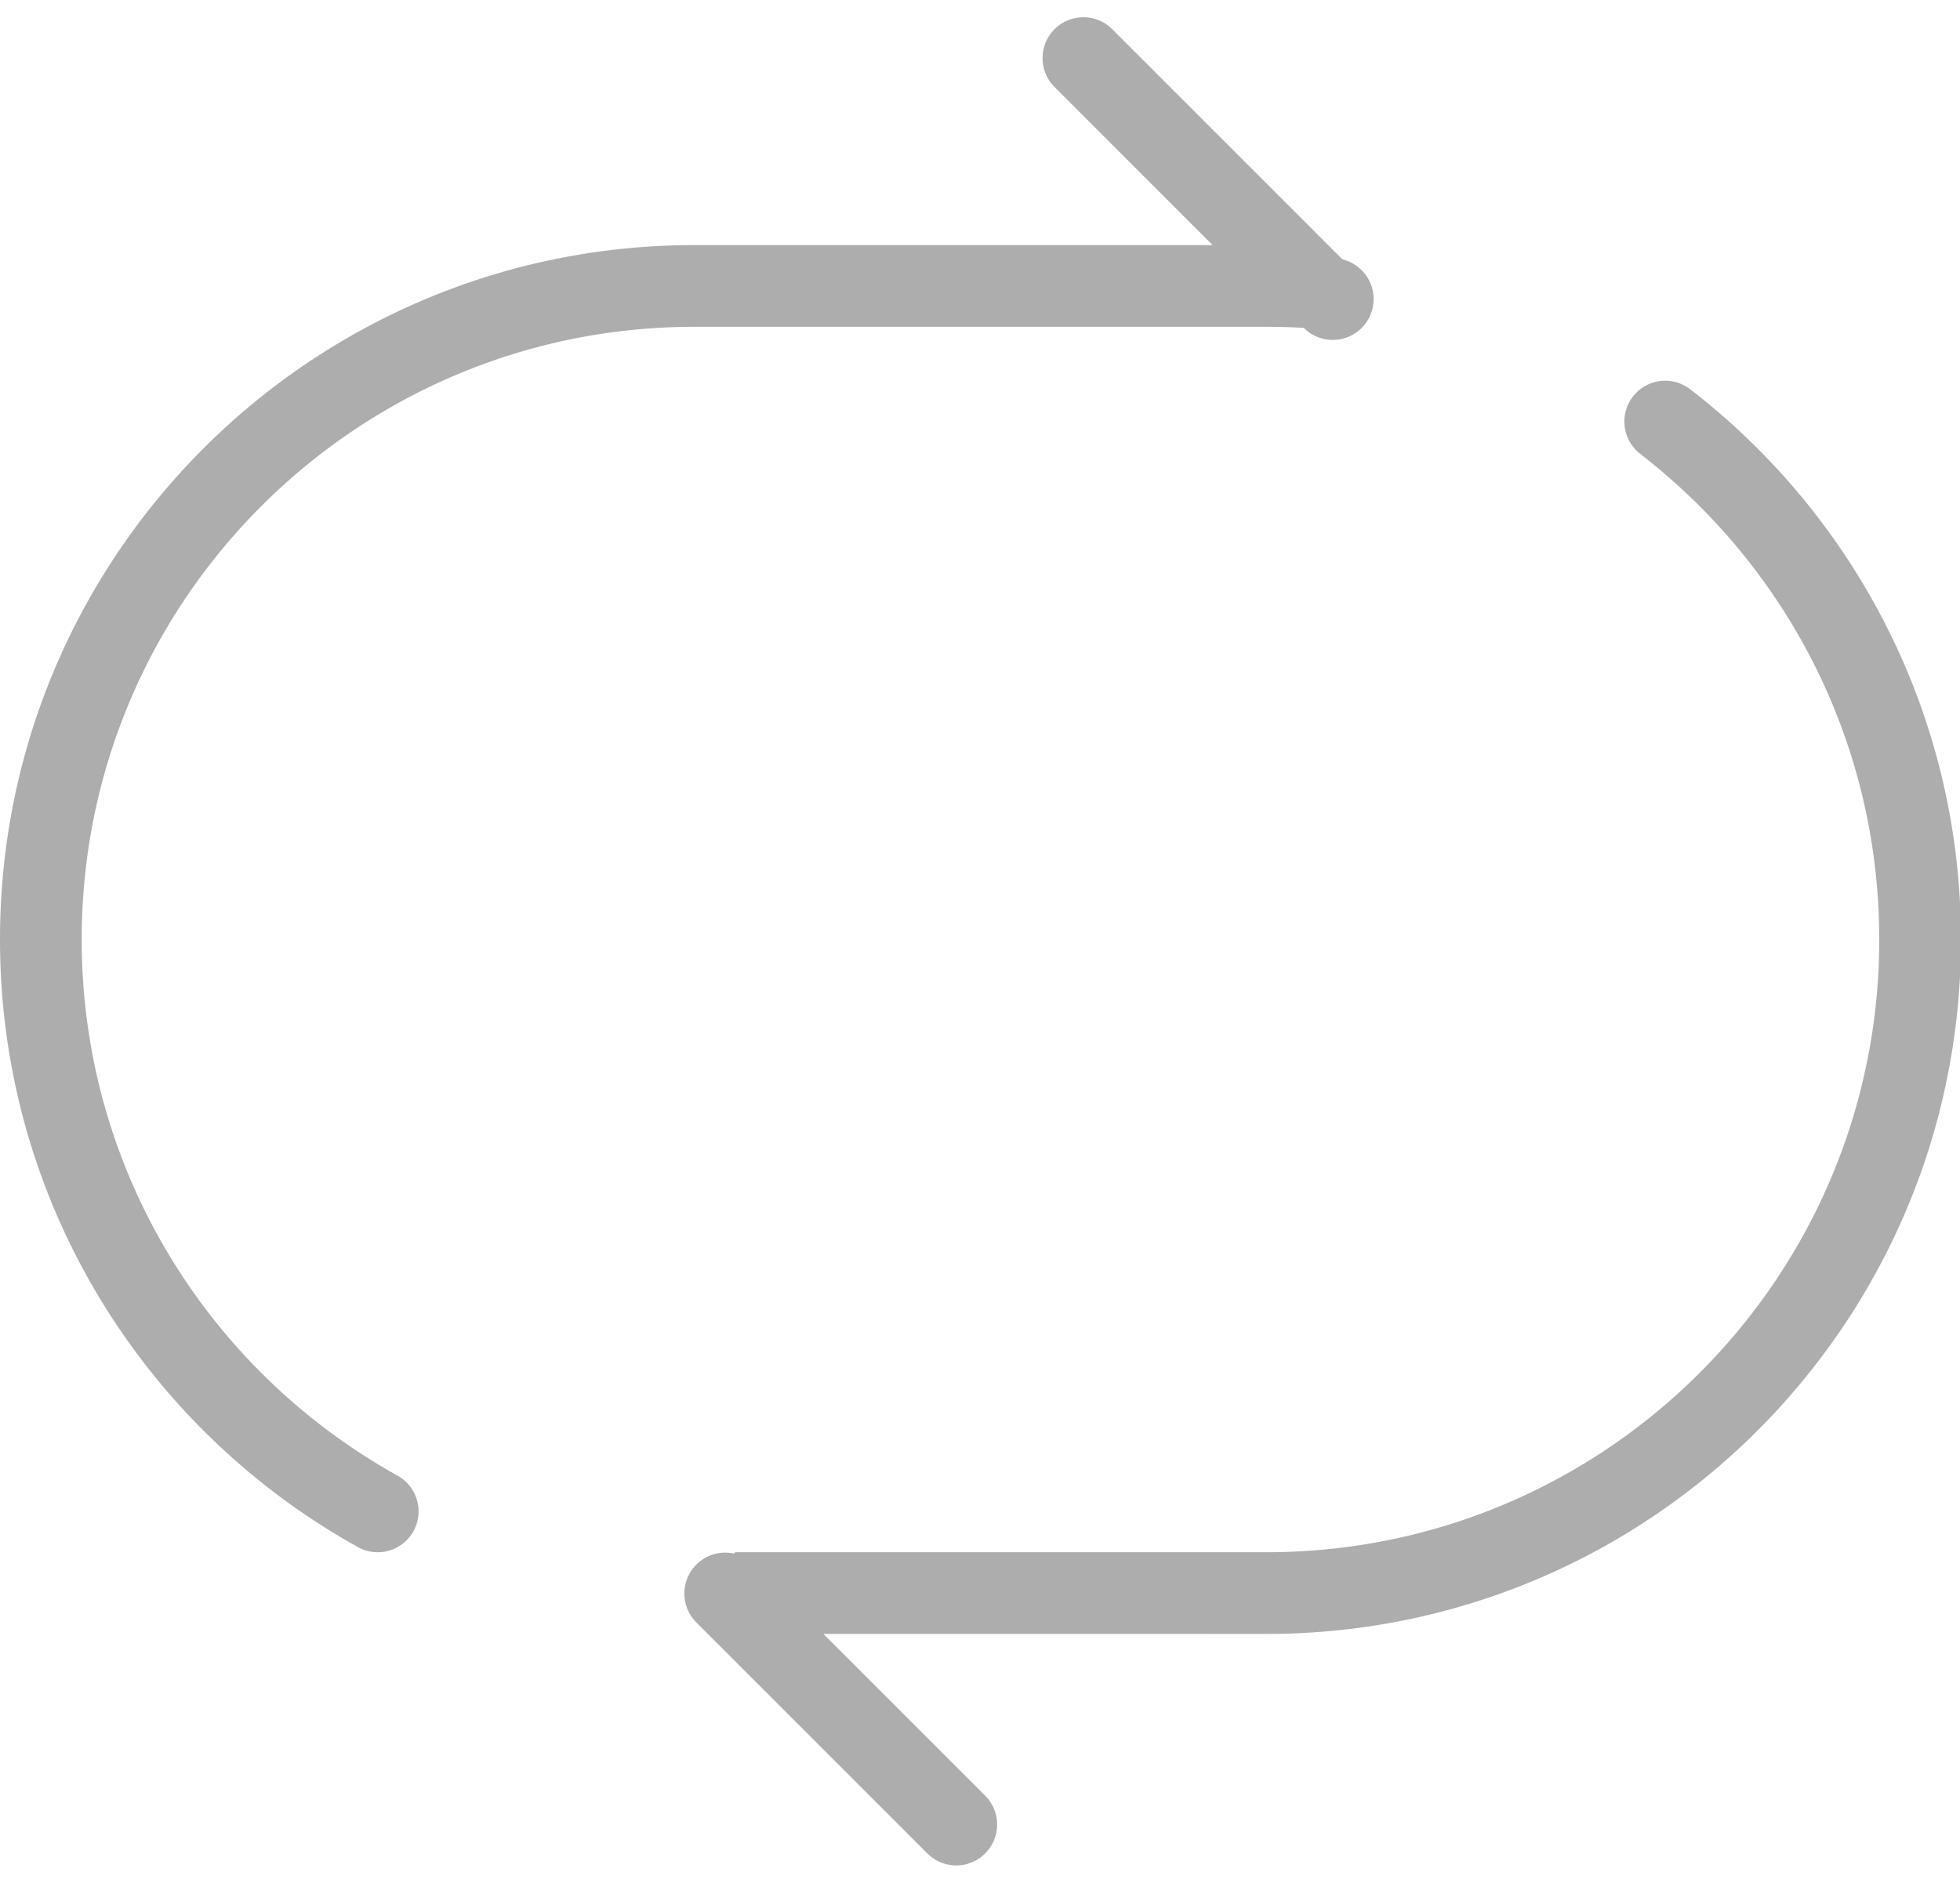 <?xml version="1.0" standalone="no"?><!DOCTYPE svg PUBLIC "-//W3C//DTD SVG 1.1//EN" "http://www.w3.org/Graphics/SVG/1.1/DTD/svg11.dtd"><svg t="1505222983575" class="icon" style="" viewBox="0 0 1068 1024" version="1.1" xmlns="http://www.w3.org/2000/svg" p-id="2627" xmlns:xlink="http://www.w3.org/1999/xlink" width="50.062" height="48"><defs><style type="text/css"></style></defs><path d="M448.668 890.435l88.153 88.153a22.261 22.261 0 0 1-31.499 31.477l-125.907-125.93a22.261 22.261 0 0 1 20.48-37.487l0.735-0.735H690.087c184.409 0 333.913-149.504 333.913-333.913 0-107.386-50.688-202.93-129.469-264.014l-0.022-0.111a22.239 22.239 0 1 1 27.626-34.771l0.045-0.045C1011.222 282.29 1068.522 390.478 1068.522 512c0 209.007-169.427 378.435-378.435 378.435H448.668z m261.788-711.747A339.1 339.1 0 0 0 690.087 178.087H378.435C194.026 178.087 44.522 327.591 44.522 512c0 125.262 68.964 234.407 171.008 291.551l0.022 0.089a22.261 22.261 0 1 1-22.706 38.111l-0.067 0.089C77.69 776.904 0 653.535 0 512 0 302.993 169.427 133.565 378.435 133.565h282.312L574.108 46.881A22.261 22.261 0 0 1 605.562 15.405L731.492 141.357a22.261 22.261 0 1 1-21.037 37.354z" fill="#adadad" p-id="2628"></path></svg>